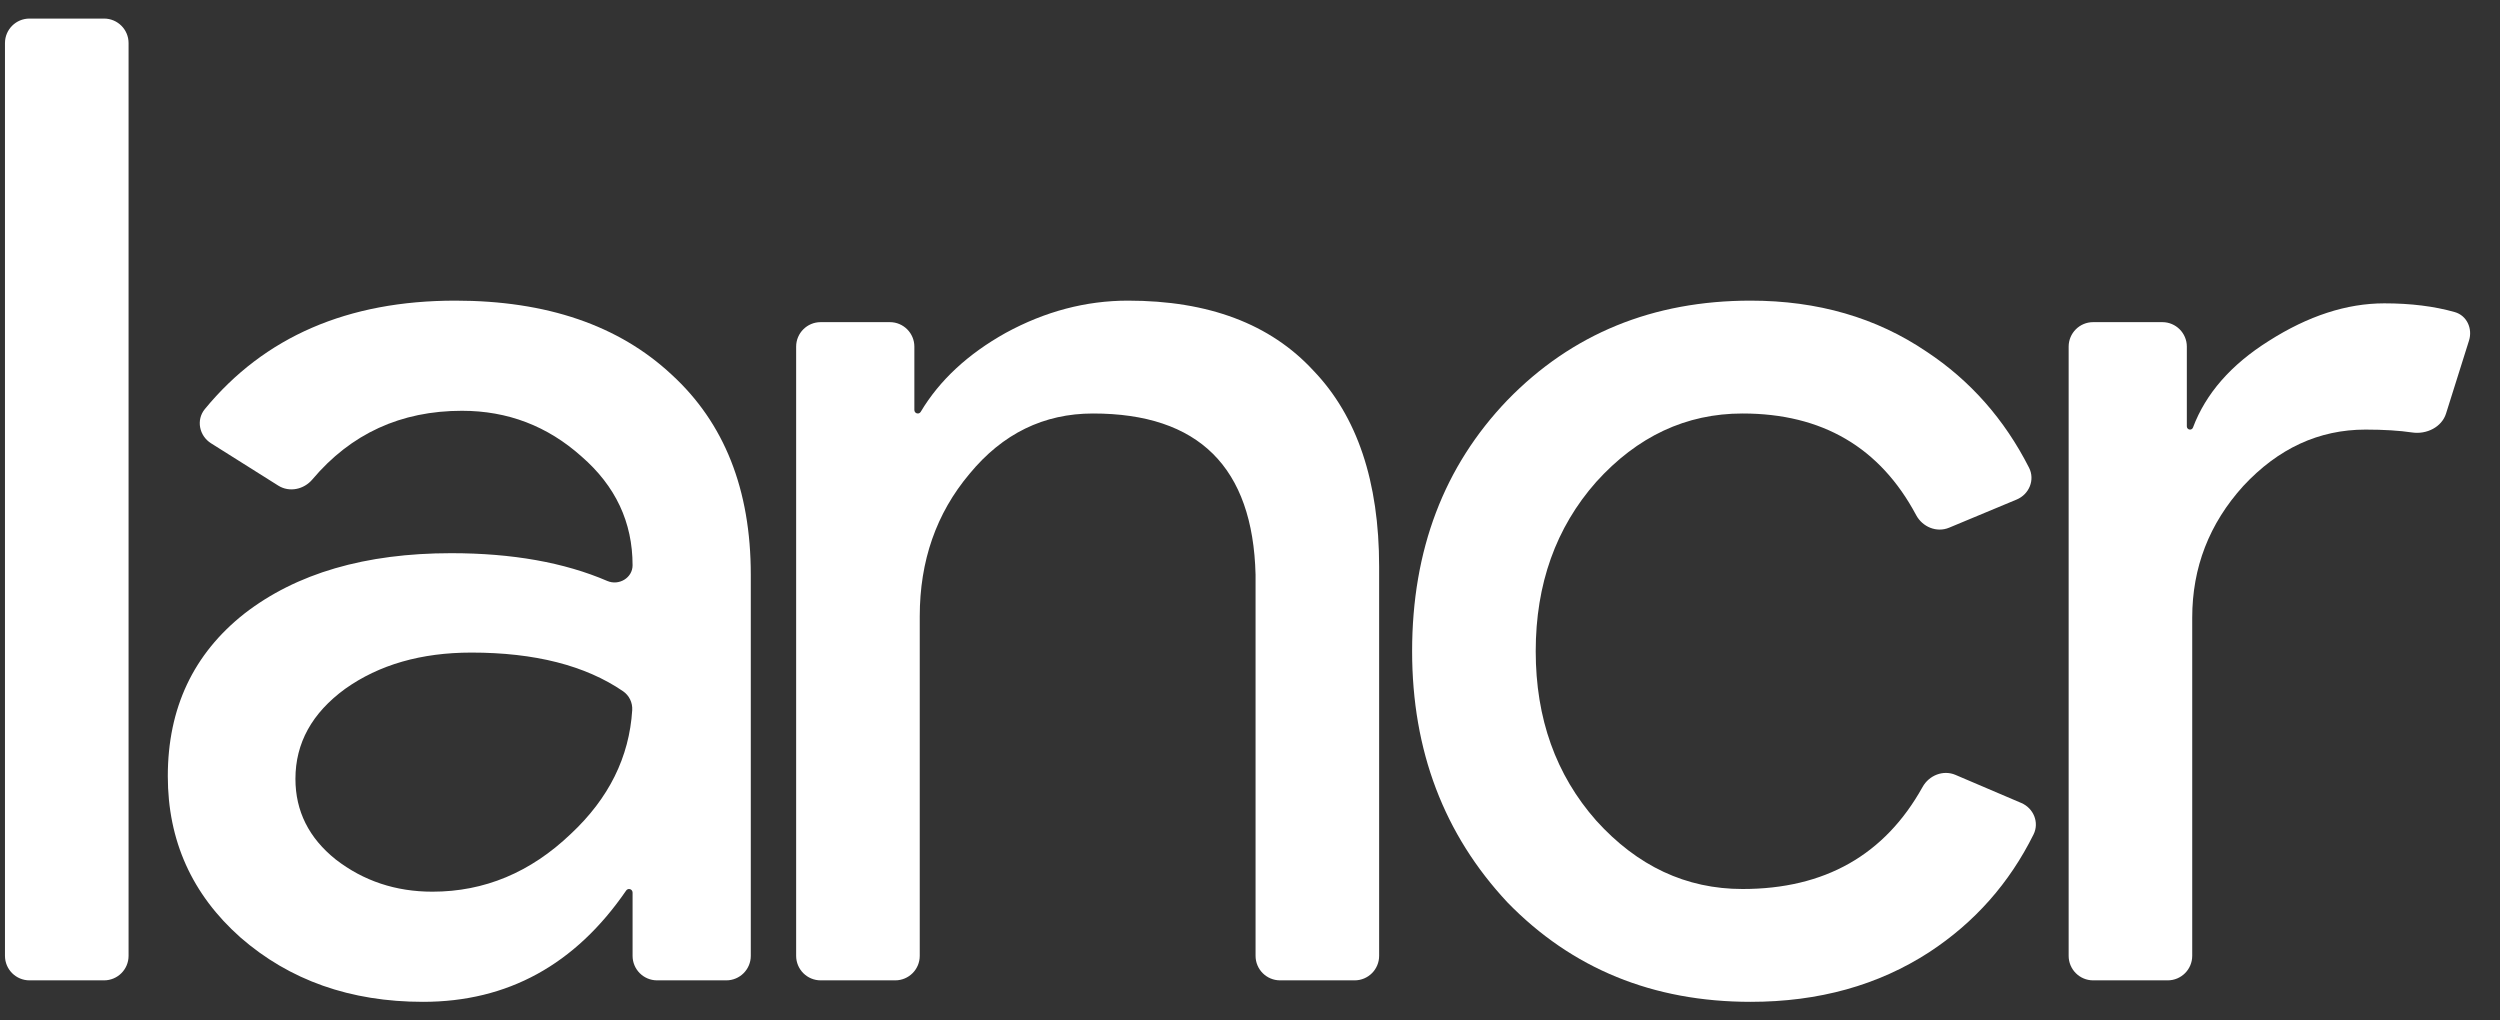 <svg width="98" height="40" viewBox="0 0 98 40" fill="none" xmlns="http://www.w3.org/2000/svg">
<rect x="0" y="0" width="98" height="40" fill="#333333" stroke="none"/>
<path d="M85.935 37.469C85.935 37.999 85.505 38.43 84.974 38.43H82.051C81.521 38.43 81.091 37.999 81.091 37.469V13.588C81.091 13.058 81.521 12.628 82.051 12.628H84.764C85.294 12.628 85.724 13.058 85.724 13.588V16.717C85.724 16.785 85.78 16.84 85.848 16.84C85.9 16.84 85.947 16.808 85.965 16.759C86.467 15.425 87.457 14.294 88.936 13.365C90.481 12.382 91.99 11.891 93.465 11.891C94.5 11.891 95.421 12.005 96.227 12.234C96.701 12.369 96.933 12.881 96.785 13.351L95.885 16.21C95.716 16.747 95.116 17.036 94.559 16.953C94.056 16.878 93.445 16.84 92.728 16.84C90.902 16.84 89.305 17.578 87.936 19.052C86.602 20.526 85.935 22.246 85.935 24.212V37.469Z" fill="white"/>
<path d="M68.625 39.272C64.798 39.272 61.621 37.973 59.094 35.376C56.601 32.708 55.355 29.425 55.355 25.529C55.355 21.562 56.601 18.28 59.094 15.682C61.621 13.084 64.798 11.785 68.625 11.785C71.257 11.785 73.557 12.452 75.523 13.786C77.233 14.917 78.572 16.432 79.538 18.333C79.78 18.808 79.545 19.377 79.053 19.582L76.404 20.686C75.916 20.889 75.361 20.657 75.112 20.191C73.696 17.536 71.428 16.209 68.309 16.209C66.097 16.209 64.184 17.104 62.569 18.894C60.989 20.684 60.2 22.896 60.2 25.529C60.2 28.162 60.989 30.373 62.569 32.164C64.184 33.954 66.097 34.849 68.309 34.849C71.53 34.849 73.882 33.516 75.364 30.851C75.619 30.392 76.173 30.17 76.656 30.376L79.234 31.476C79.716 31.682 79.948 32.24 79.715 32.71C78.767 34.622 77.404 36.16 75.628 37.324C73.627 38.623 71.293 39.272 68.625 39.272Z" fill="white"/>
<path d="M31.209 13.588C31.209 13.058 31.639 12.628 32.17 12.628H34.883C35.413 12.628 35.843 13.058 35.843 13.588V16.075C35.843 16.149 35.903 16.209 35.977 16.209C36.025 16.209 36.068 16.183 36.093 16.142C36.83 14.908 37.941 13.877 39.424 13.049C40.968 12.207 42.566 11.785 44.216 11.785C47.375 11.785 49.797 12.698 51.482 14.524C53.202 16.314 54.062 18.877 54.062 22.211V37.469C54.062 38 53.632 38.43 53.102 38.43H50.179C49.648 38.43 49.218 38 49.218 37.469V22.527C49.113 18.315 46.989 16.209 42.846 16.209C40.916 16.209 39.301 16.998 38.002 18.578C36.703 20.123 36.054 21.983 36.054 24.16V37.469C36.054 38 35.624 38.43 35.093 38.43H32.17C31.639 38.43 31.209 38 31.209 37.469V13.588Z" fill="white"/>
<path d="M11.581 30.531C11.581 31.795 12.107 32.848 13.16 33.691C14.248 34.533 15.512 34.954 16.951 34.954C18.988 34.954 20.795 34.2 22.375 32.69C23.866 31.297 24.668 29.679 24.783 27.837C24.801 27.544 24.665 27.262 24.423 27.096C22.946 26.086 20.965 25.581 18.479 25.581C16.513 25.581 14.863 26.055 13.529 27.003C12.23 27.951 11.581 29.127 11.581 30.531ZM17.847 11.785C21.427 11.785 24.253 12.751 26.324 14.681C28.396 16.577 29.431 19.192 29.431 22.527V37.469C29.431 38 29.001 38.43 28.471 38.43H25.758C25.227 38.43 24.797 38 24.797 37.469V34.987C24.797 34.911 24.736 34.849 24.66 34.849C24.614 34.849 24.571 34.872 24.545 34.91C22.549 37.818 19.895 39.272 16.583 39.272C13.739 39.272 11.352 38.43 9.422 36.745C7.526 35.06 6.578 32.953 6.578 30.426C6.578 27.758 7.579 25.634 9.58 24.054C11.616 22.475 14.319 21.685 17.689 21.685C20.079 21.685 22.119 22.048 23.807 22.774C24.261 22.969 24.797 22.653 24.797 22.159C24.797 20.474 24.13 19.052 22.796 17.894C21.462 16.7 19.9 16.103 18.11 16.103C15.713 16.103 13.758 17 12.244 18.795C11.912 19.188 11.343 19.31 10.908 19.036L8.273 17.377C7.809 17.085 7.681 16.461 8.029 16.037C10.357 13.203 13.629 11.785 17.847 11.785Z" fill="white"/>
<path d="M4.079 0.728C4.61 0.728 5.04 1.158 5.04 1.688V37.469C5.04 38 4.61 38.43 4.079 38.43H1.156C0.625 38.43 0.195 38 0.195 37.469V1.688C0.195 1.158 0.625 0.728 1.156 0.728H4.079Z" fill="white"/>
</svg>
